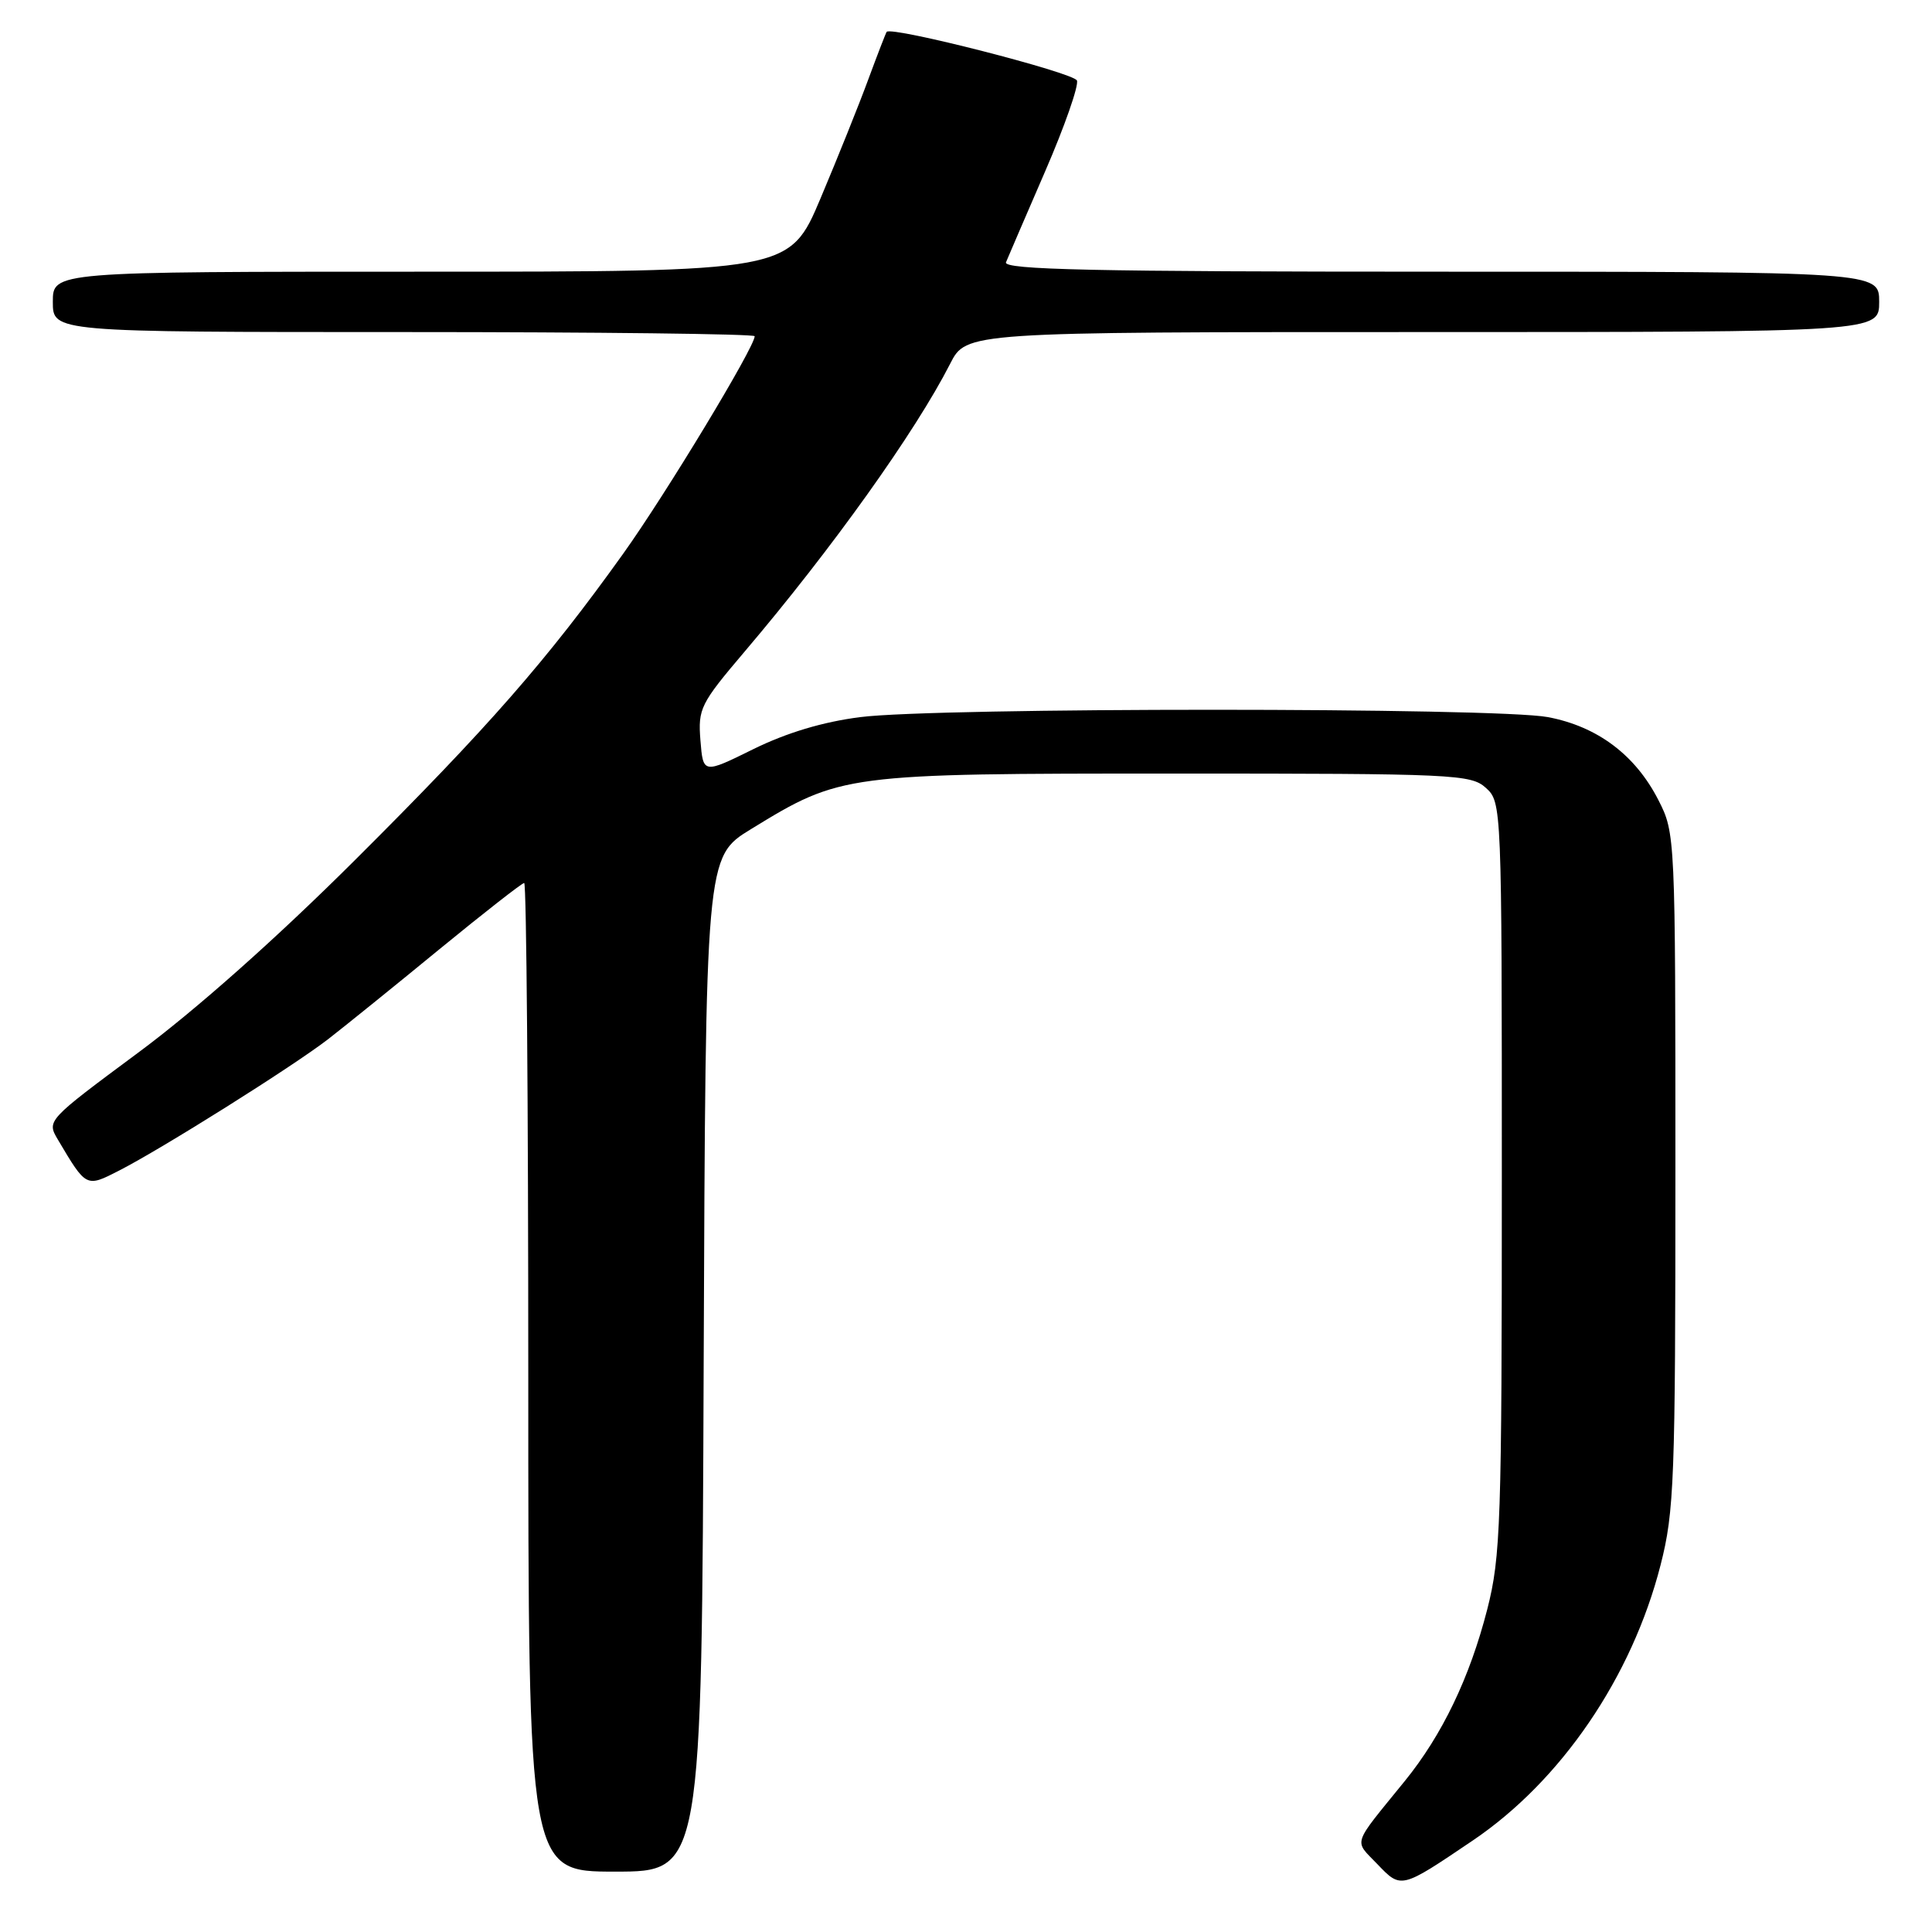 <?xml version="1.0" encoding="UTF-8" standalone="no"?>
<!DOCTYPE svg PUBLIC "-//W3C//DTD SVG 1.1//EN" "http://www.w3.org/Graphics/SVG/1.1/DTD/svg11.dtd" >
<svg xmlns="http://www.w3.org/2000/svg" xmlns:xlink="http://www.w3.org/1999/xlink" version="1.1" viewBox="0 0 256 256">
 <g >
 <path fill="currentColor"
d=" M 195.13 243.89 C 206.86 235.97 216.23 222.23 220.03 207.39 C 221.85 200.28 222.00 196.20 222.00 155.05 C 222.00 110.74 221.98 110.39 219.75 106.02 C 216.70 100.04 211.67 96.26 205.10 95.02 C 198.28 93.73 124.15 93.72 114.00 95.02 C 109.03 95.65 104.25 97.09 99.83 99.26 C 93.17 102.55 93.17 102.55 92.81 98.10 C 92.48 93.89 92.80 93.25 98.70 86.30 C 110.20 72.77 121.29 57.24 125.90 48.20 C 128.04 44.00 128.04 44.00 188.52 44.00 C 249.00 44.00 249.00 44.00 249.00 40.00 C 249.00 36.00 249.00 36.00 190.89 36.00 C 144.80 36.00 132.89 35.74 133.30 34.75 C 133.58 34.06 135.92 28.64 138.49 22.70 C 141.07 16.75 142.96 11.34 142.70 10.67 C 142.30 9.63 118.13 3.45 117.49 4.22 C 117.37 4.38 116.28 7.20 115.06 10.50 C 113.85 13.80 111.00 20.89 108.74 26.25 C 104.62 36.00 104.62 36.00 55.81 36.00 C 7.00 36.00 7.00 36.00 7.00 40.00 C 7.00 44.00 7.00 44.00 53.50 44.00 C 79.08 44.00 100.00 44.25 100.00 44.55 C 100.00 45.99 88.22 65.48 82.56 73.39 C 72.47 87.49 64.74 96.33 47.00 114.00 C 36.59 124.37 25.93 133.84 18.30 139.49 C 6.22 148.45 6.18 148.49 7.66 150.99 C 11.44 157.37 11.40 157.35 15.76 155.12 C 21.44 152.22 38.82 141.30 43.50 137.68 C 45.70 135.97 52.32 130.63 58.21 125.79 C 64.11 120.96 69.17 117.00 69.46 117.00 C 69.76 117.00 70.00 146.47 70.00 182.50 C 70.00 248.00 70.00 248.00 81.49 248.00 C 92.99 248.00 92.99 248.00 93.24 180.77 C 93.50 113.55 93.50 113.55 99.50 109.87 C 111.44 102.55 111.83 102.50 155.64 102.50 C 192.73 102.50 194.90 102.60 196.89 104.40 C 198.98 106.29 199.00 106.74 199.00 156.00 C 199.00 201.85 198.85 206.26 197.07 213.24 C 194.75 222.28 191.11 229.88 186.14 236.00 C 179.06 244.72 179.38 243.74 182.49 246.99 C 185.67 250.31 185.60 250.33 195.13 243.89 Z "/>
</g>
</svg>